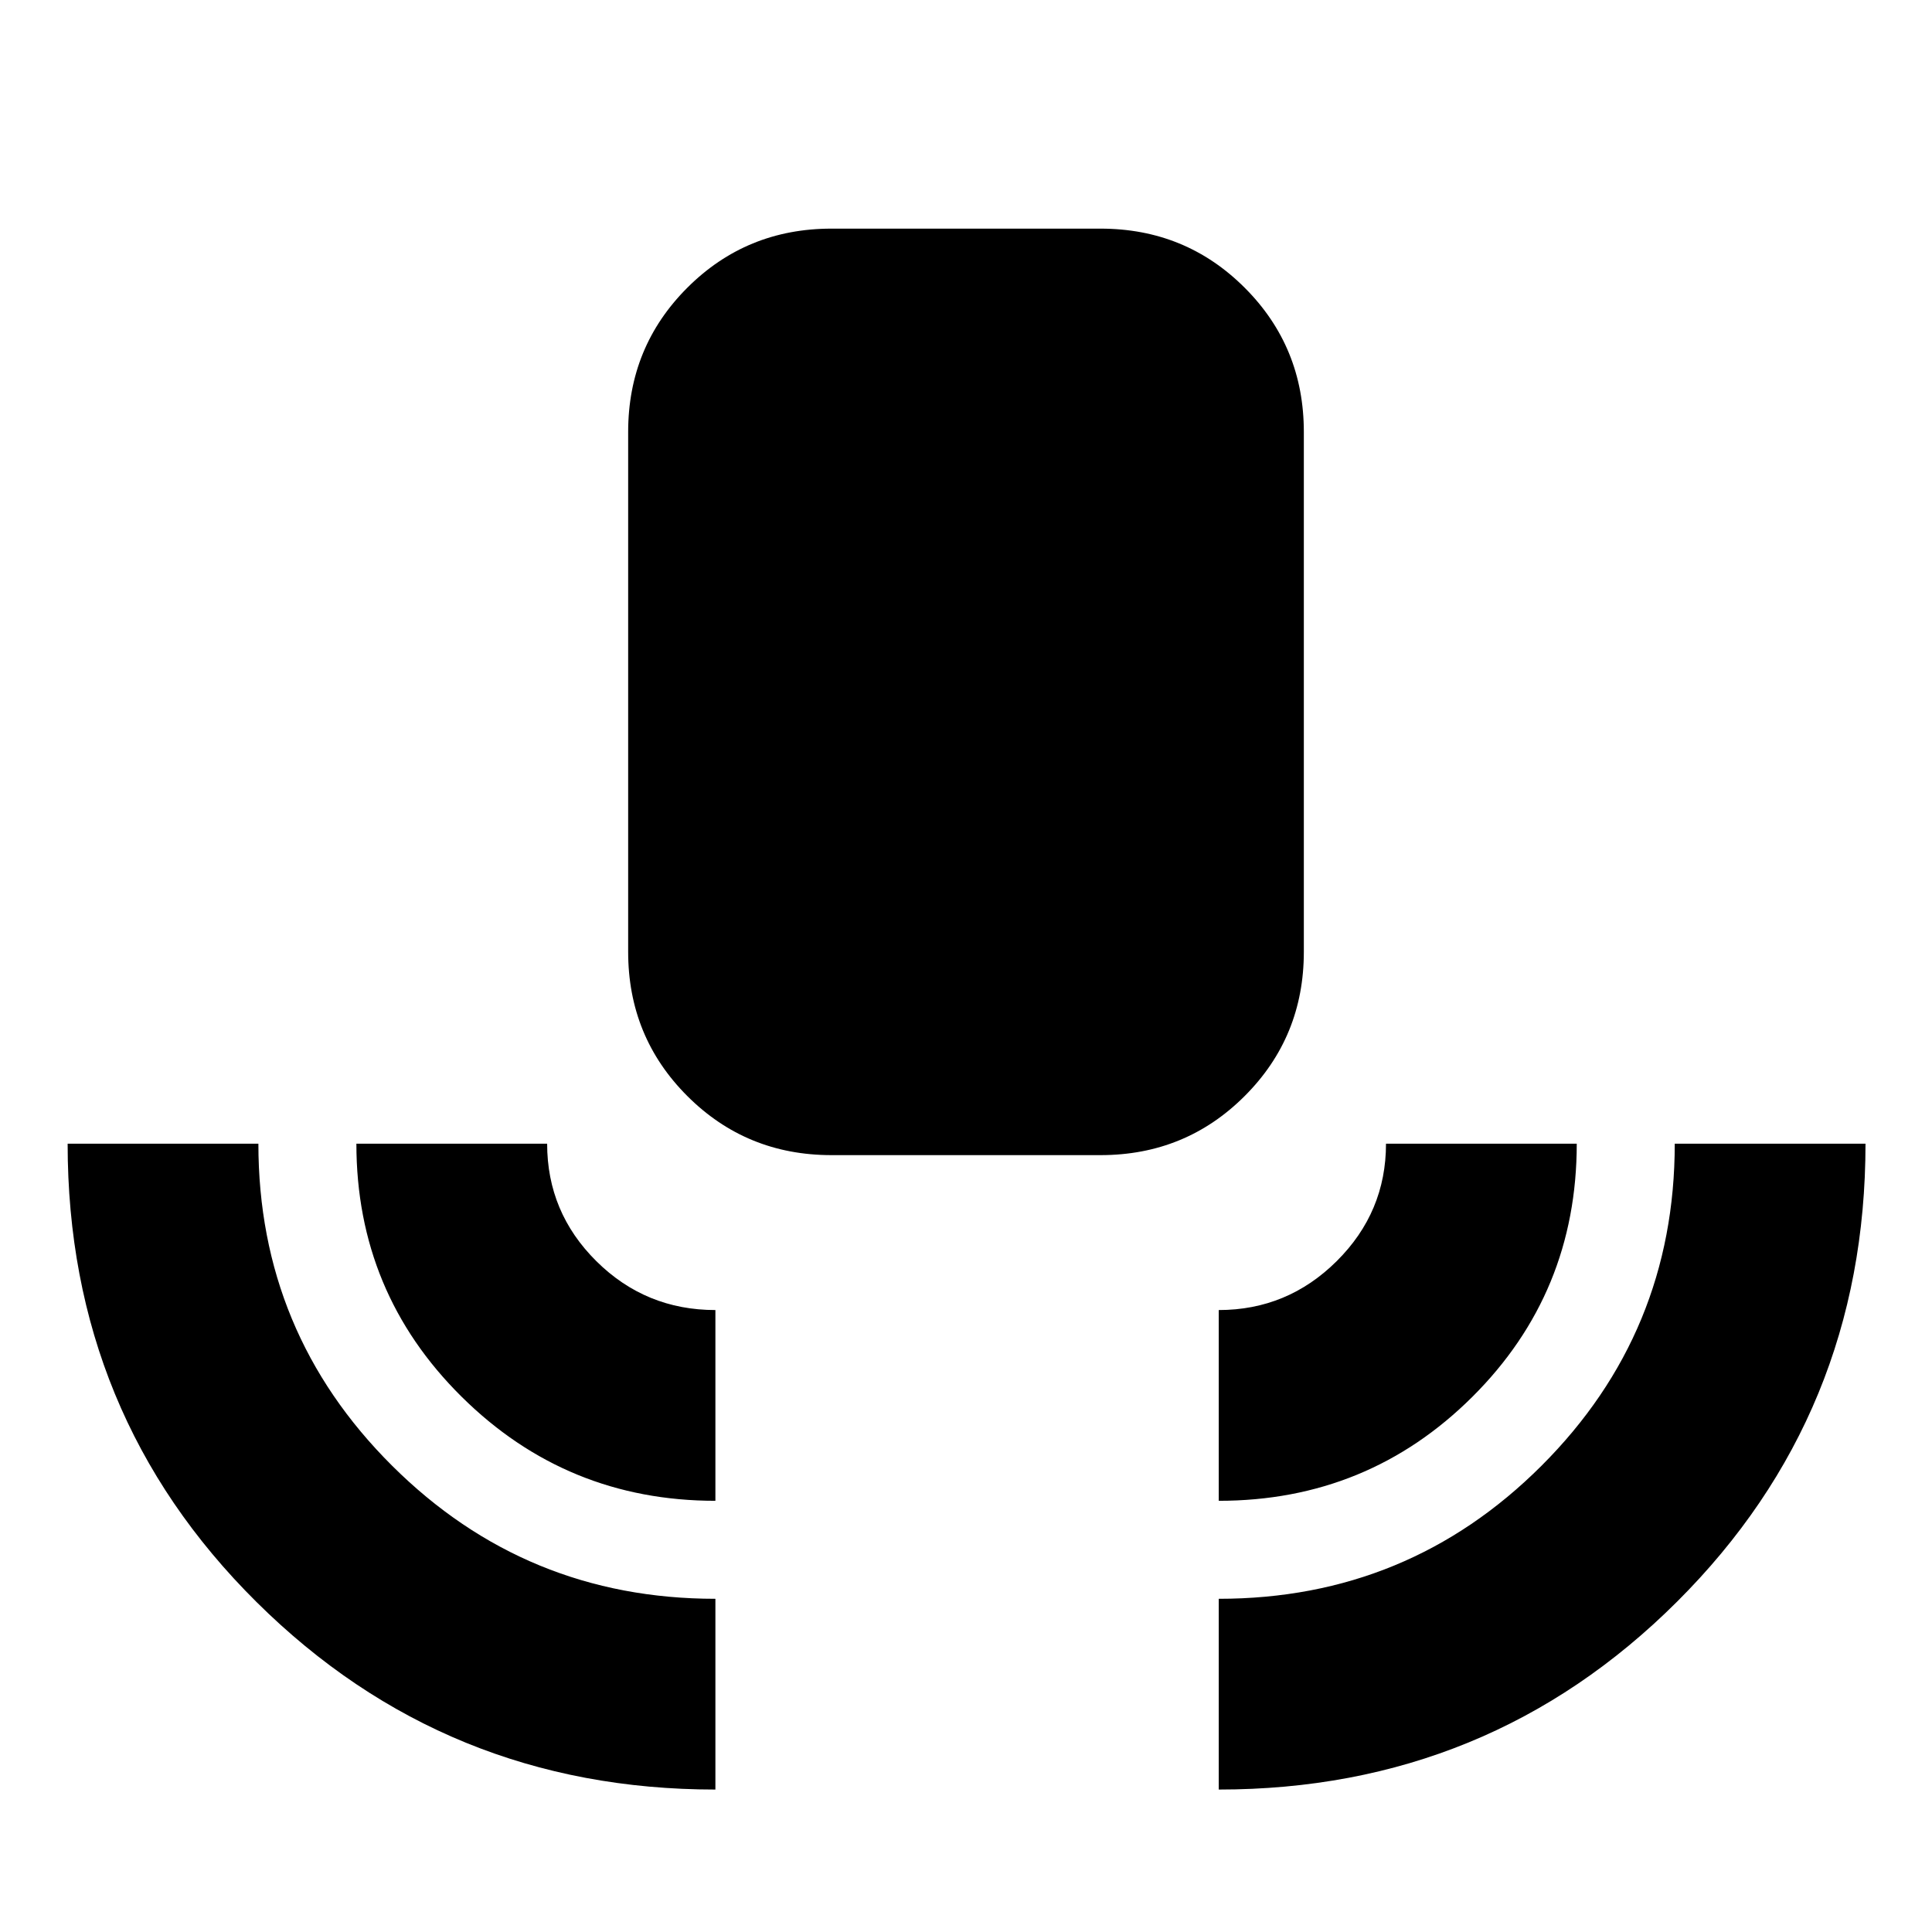 <svg xmlns="http://www.w3.org/2000/svg" height="24" viewBox="0 -960 960 960" width="24"><path d="M355.478-70.782q-134.022 0-227.946-93.114T33.608-391.717h94.783q0 93.9 66.442 160.026t160.645 66.126v94.783Zm0-143.478q-73.913 0-126.152-51.759-52.239-51.758-52.239-125.698h94.783q0 34.152 24.478 58.412 24.478 24.261 59.13 24.261v94.784Zm57.653-171.763q-42.242 0-71.622-29.379-29.379-29.38-29.379-71.622v-258.367q0-42.242 29.379-71.622 29.38-29.379 71.622-29.379h133.738q42.242 0 71.622 29.379 29.379 29.38 29.379 71.622v258.367q0 42.242-29.379 71.622-29.38 29.379-71.622 29.379H413.131ZM605.587-214.26v-94.784q34.152 0 58.63-24.326 24.478-24.325 24.478-58.347h94.784q0 74.149-51.885 125.803-51.885 51.654-126.007 51.654Zm0 143.478v-94.783q94.203 0 160.395-66.126 66.192-66.126 66.192-160.026h94.783q0 134.207-93.622 227.571-93.623 93.364-227.748 93.364Z"/></svg>